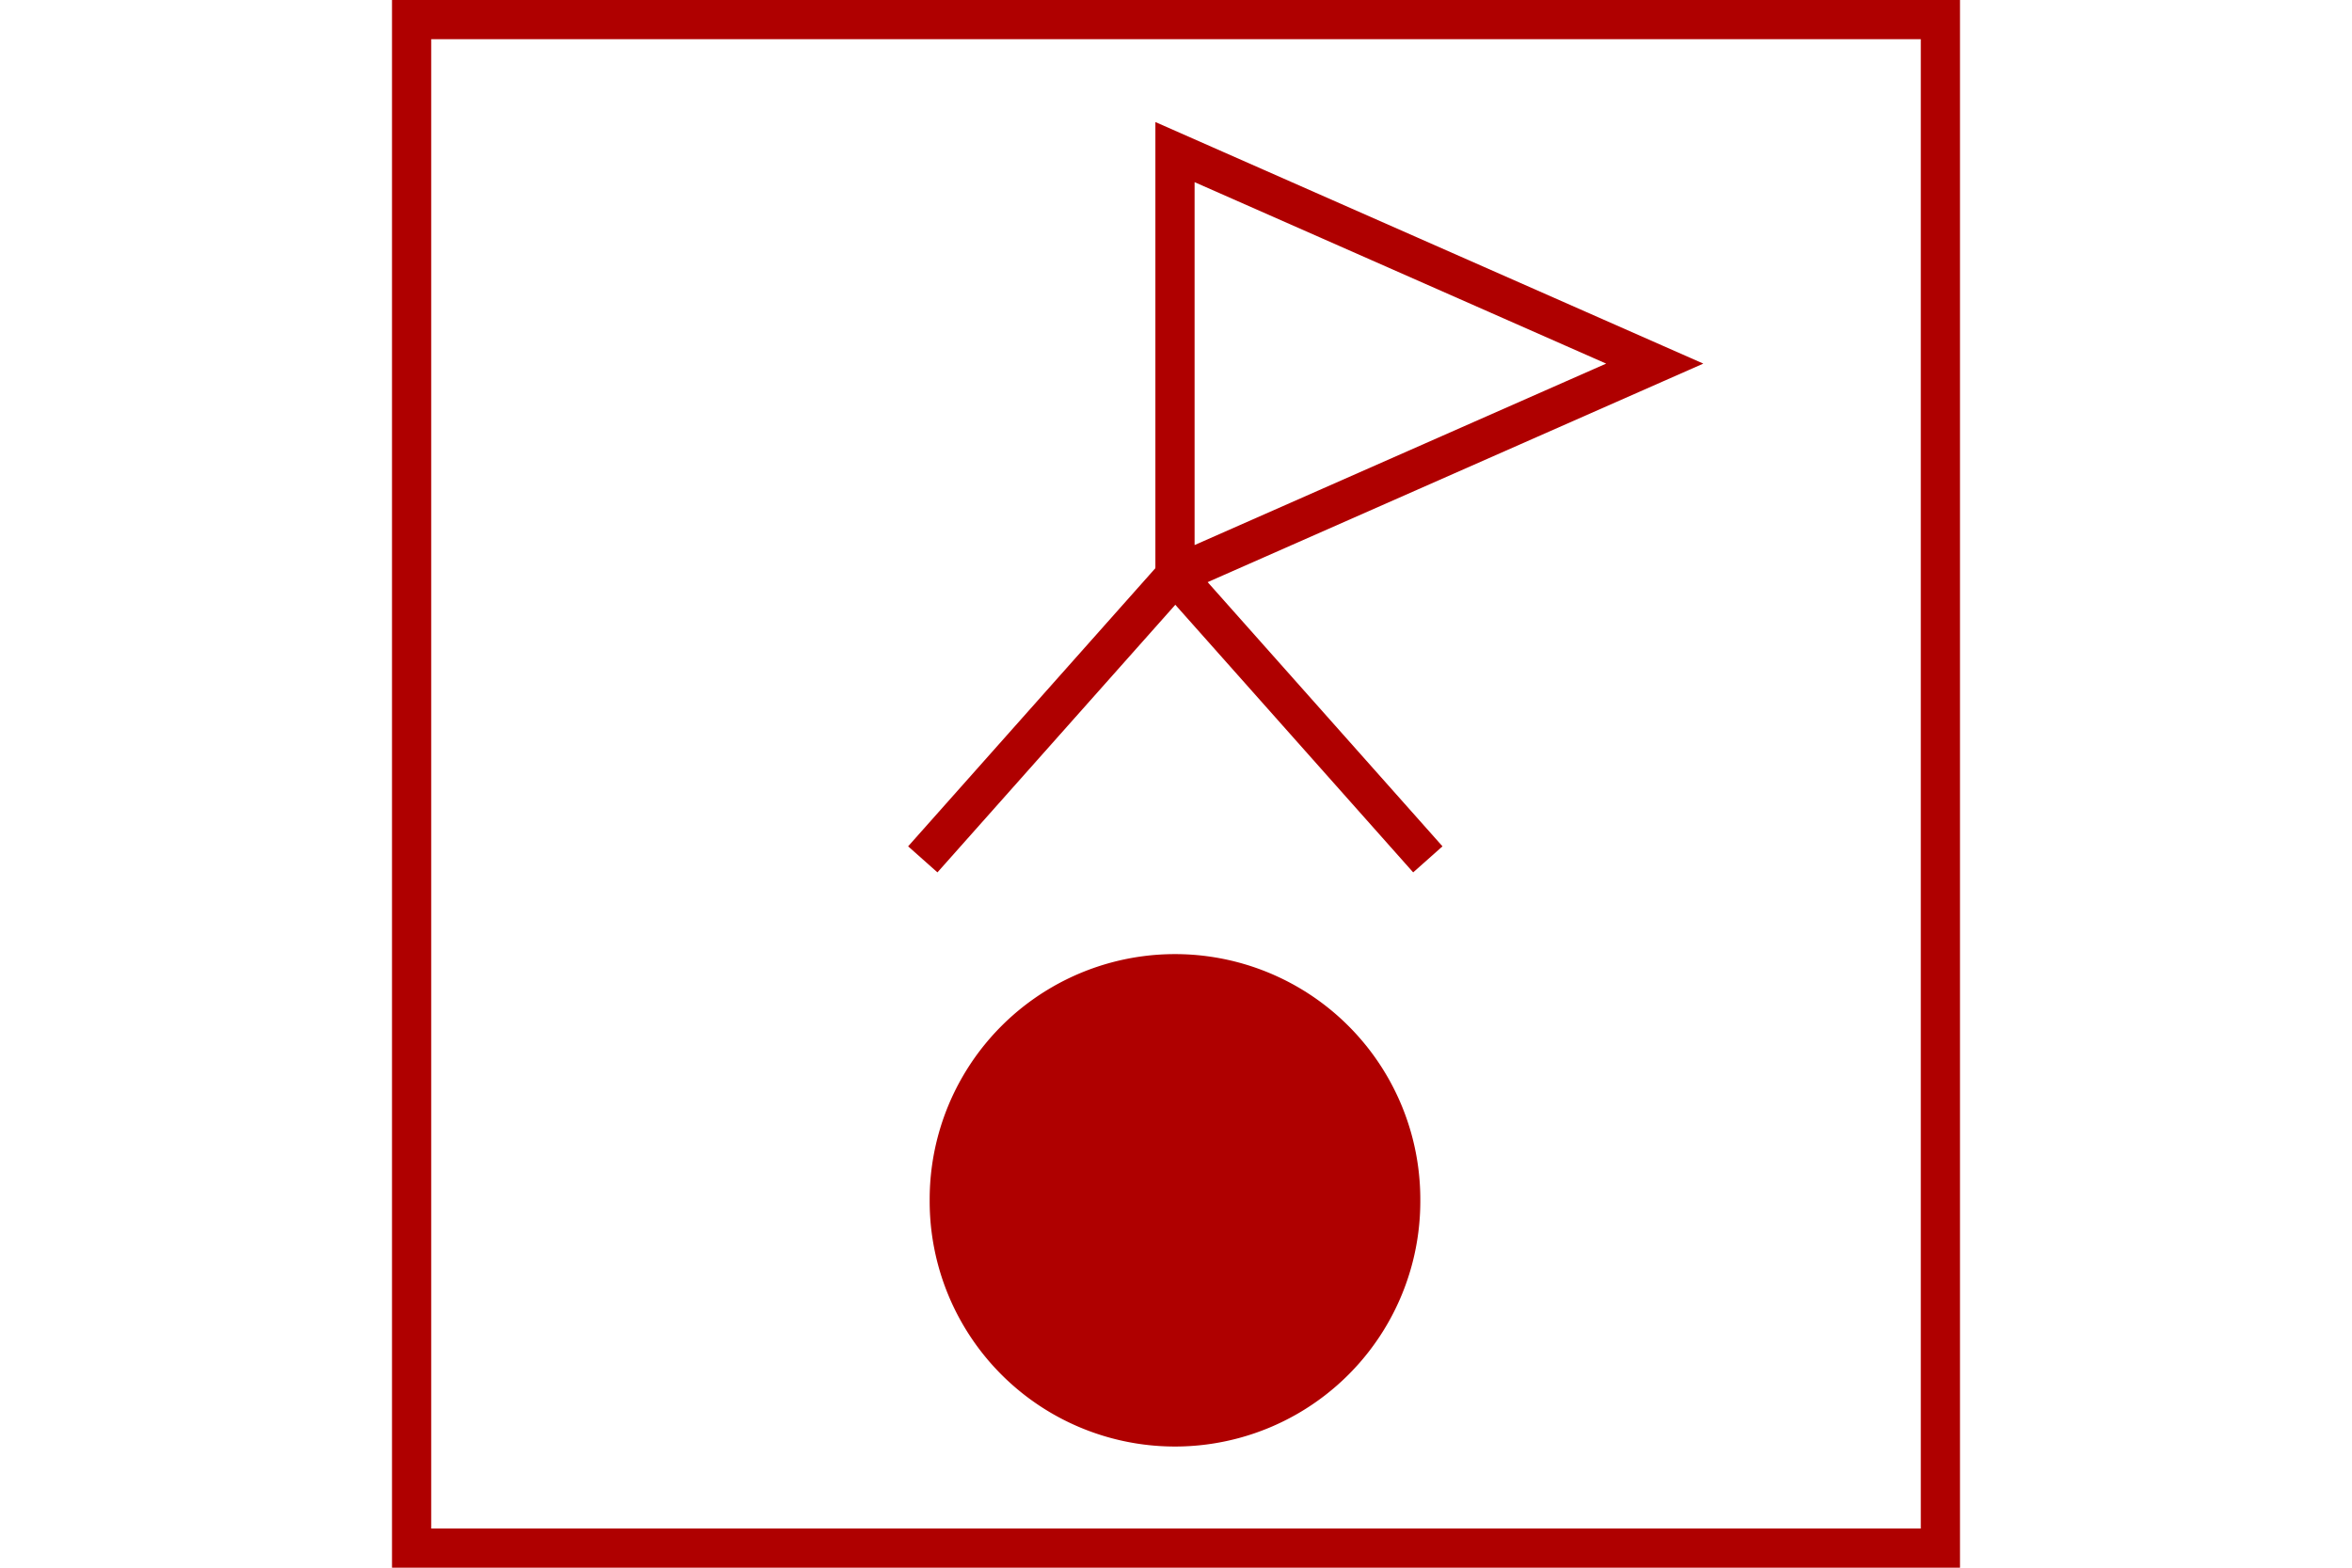 <?xml version="1.0" encoding="UTF-8" standalone="no"?>
<svg
   xmlns:dc="http://purl.org/dc/elements/1.1/"
   xmlns:cc="http://creativecommons.org/ns#"
   xmlns:rdf="http://www.w3.org/1999/02/22-rdf-syntax-ns#"
   xmlns:svg="http://www.w3.org/2000/svg"
   xmlns="http://www.w3.org/2000/svg"
   id="NATO Map Symbol"
   height="400"
   width="600"
   version="1.1">
  <path
     d="m 357.323,306.265 a 57.581,57.581 0 1 1 -115.161,0 57.581,57.581 0 1 1 115.161,0 z"
     id="path2987"
     style="fill:#af0000;fill-opacity:1;stroke:#af0000;stroke-width:10;stroke-linecap:round;stroke-linejoin:miter;stroke-miterlimit:4;stroke-dasharray:none;stroke-opacity:1" />
  <g
     id="g861"
     transform="translate(0,-0.002)">
    <path
       id="path4140"
       d="M 422.126,92.778 299.742,146.744 V 38.811 Z"
       style="opacity:1;fill:none;fill-opacity:1;stroke:#af0000;stroke-width:10;stroke-linecap:square;stroke-linejoin:miter;stroke-miterlimit:4;stroke-dasharray:none;stroke-opacity:1" />
    <g
       style="stroke-width:9.845;stroke-miterlimit:4;stroke-dasharray:none"
       transform="matrix(1.016,0,0,1.016,12.085,11.058)"
       id="g4175">
      <path
         d="m 283.207,133.587 -63.405,71.345 m 63.405,-71.345 63.405,71.345"
         style="fill:none;fill-rule:evenodd;stroke:#af0000;stroke-width:9.845;stroke-linecap:butt;stroke-linejoin:miter;stroke-miterlimit:4;stroke-dasharray:none;stroke-opacity:1"
         id="path4143-9-8" />
    </g>
  </g>
  <path
     id="Neutral Frame"
     style="opacity:1;fill:none;fill-opacity:1;stroke:#af0000;stroke-width:10;stroke-linecap:butt;stroke-linejoin:miter;stroke-miterlimit:4;stroke-dasharray:none;stroke-dashoffset:0;stroke-opacity:1"
     d="M 105,5 H 495 V 395 H 105 Z" />
</svg>
